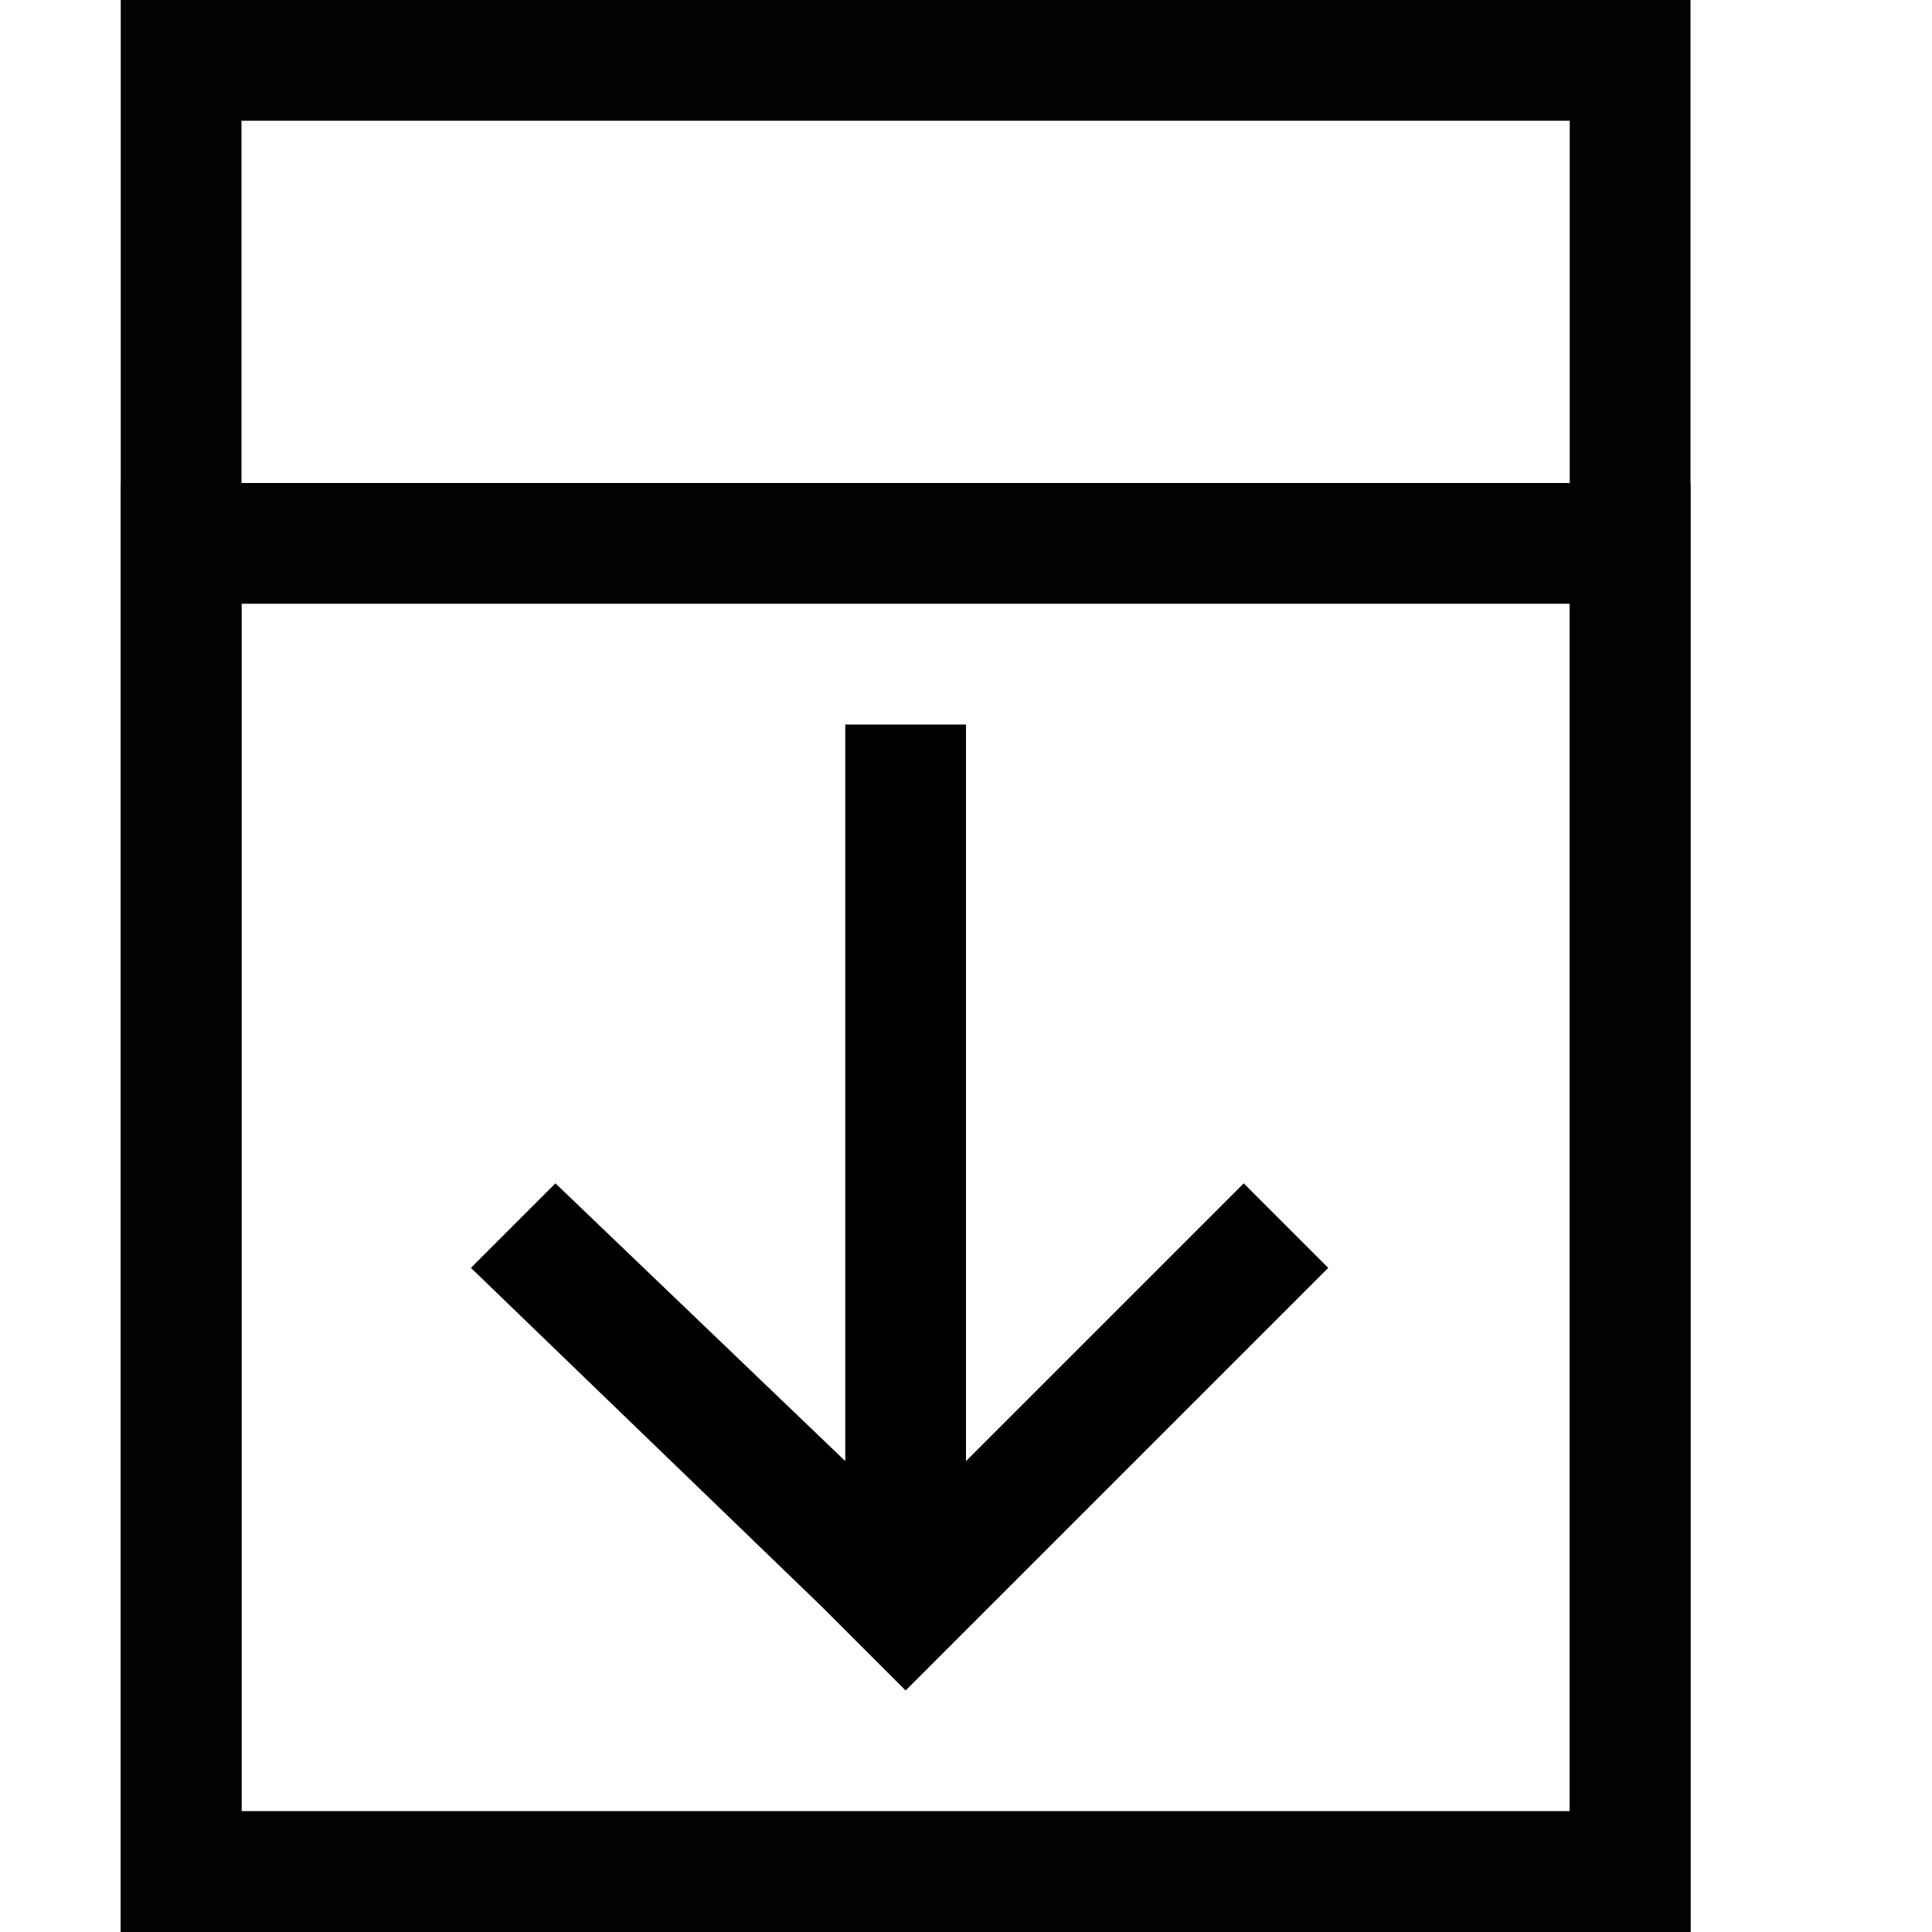 <?xml version="1.0" encoding="utf-8"?>
<!-- Generator: Adobe Illustrator 20.1.0, SVG Export Plug-In . SVG Version: 6.00 Build 0)  -->
<svg version="1.1" id="图层_1" xmlns="http://www.w3.org/2000/svg" xmlns:xlink="http://www.w3.org/1999/xlink" x="0px" y="0px"
	 viewBox="0 0 16 16" style="enable-background:new 0 0 16 16;" xml:space="preserve">
<style type="text/css">
	.st0{fill:#020202;}
	.st1{fill-rule:evenodd;clip-rule:evenodd;}
</style>
<path class="st0" d="M13,1v14H2V1H13 M14,0H1v16h13V0L14,0z"/>
<path class="st0" d="M13,5v10H2V5H13 M14,4H1v12h13V4L14,4z"/>
<g>
	<g>
		<polygon class="st1" points="11,10.5 10.3,9.8 8,12.1 8,6 7,6 7,12.1 4.6,9.8 3.9,10.5 6.8,13.3 6.8,13.3 7.5,14 8.2,13.3 
			8.2,13.3 		"/>
	</g>
</g>
</svg>
